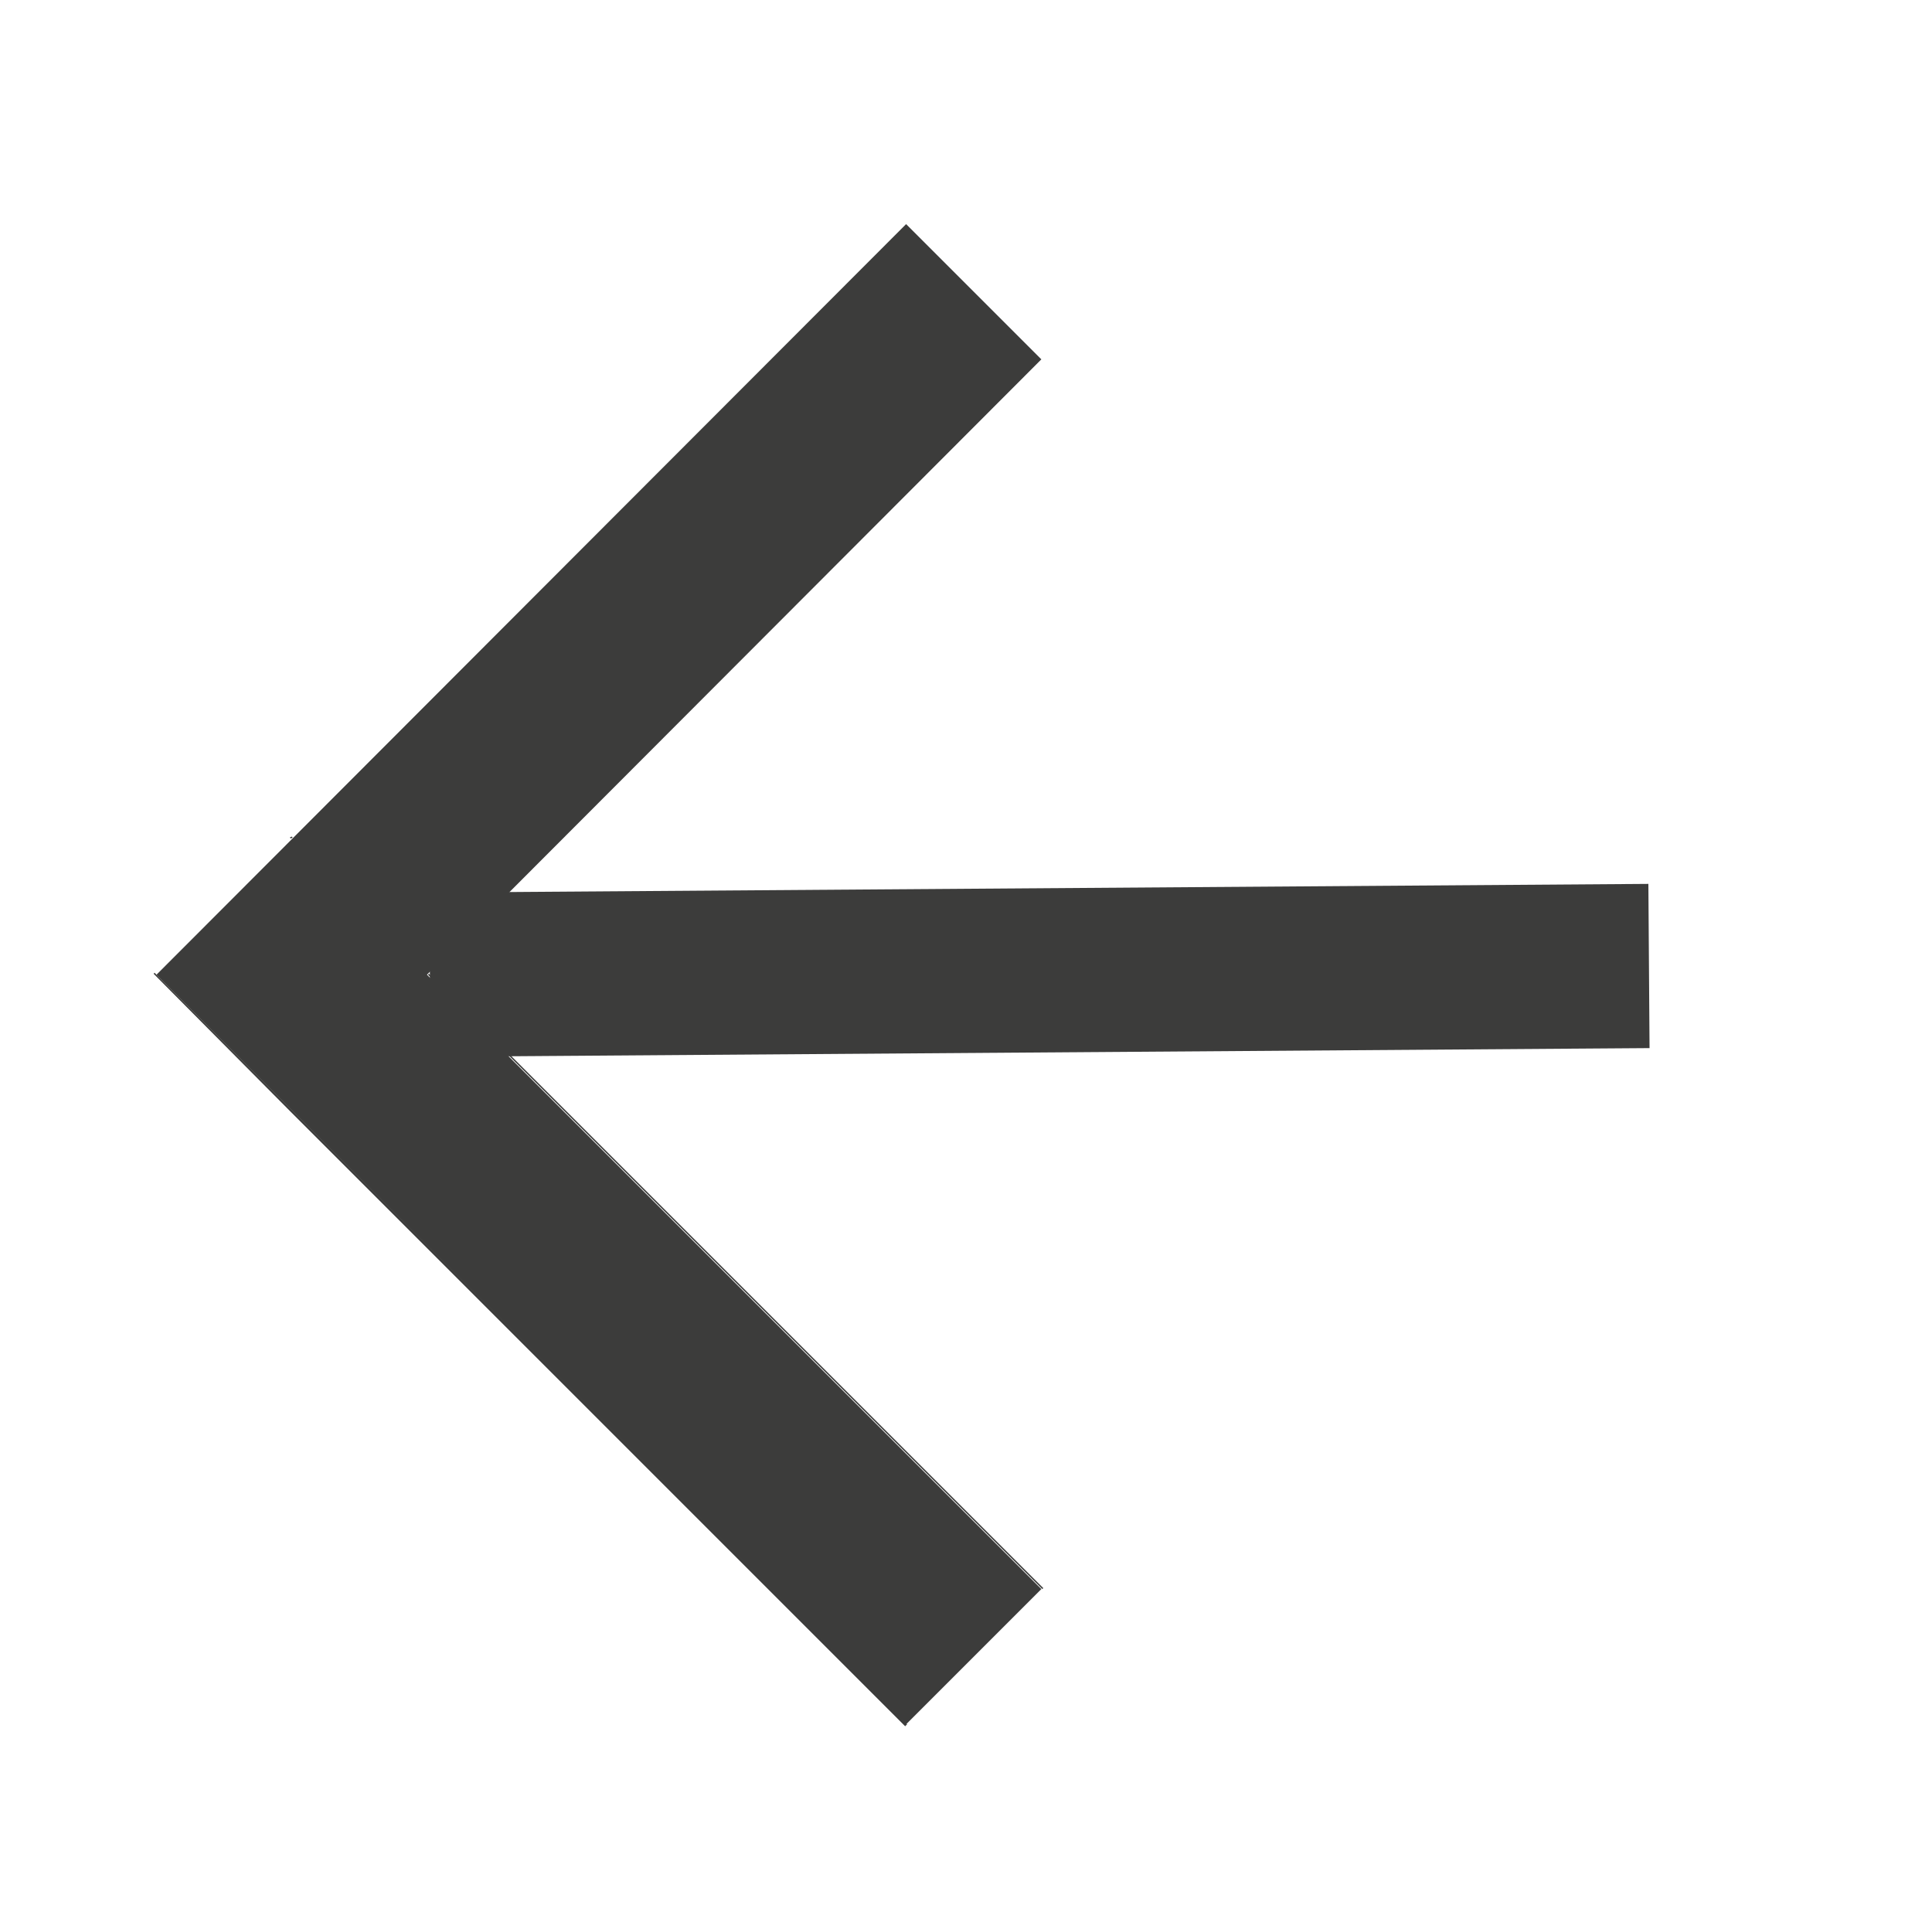 <?xml version="1.0" encoding="utf-8"?>
<!-- Generator: Adobe Illustrator 24.0.0, SVG Export Plug-In . SVG Version: 6.00 Build 0)  -->
<svg version="1.1" id="Calque_1" xmlns="http://www.w3.org/2000/svg" xmlns:xlink="http://www.w3.org/1999/xlink" x="0px" y="0px"
	 viewBox="0 0 200 200" style="enable-background:new 0 0 200 200;" xml:space="preserve">
<style type="text/css">
	.st0{display:none;}
	.st1{display:inline;fill:none;stroke:#000000;stroke-width:0.1;stroke-miterlimit:10;}
	.st2{fill:#3C3C3B;}
	.st3{fill:none;stroke:#3C3C3B;stroke-width:17;stroke-miterlimit:10;}
</style>
<g class="st0">
	<rect class="st1" width="200" height="200"/>
	<circle class="st1" cx="100" cy="100" r="100"/>
	<line class="st1" x1="0" y1="0" x2="200" y2="200"/>
	<line class="st1" x1="200" y1="0" x2="0" y2="200"/>
	<rect y="50" class="st1" width="200" height="100"/>
	<line class="st1" x1="0" y1="100" x2="200" y2="100"/>
	<rect x="50" class="st1" width="100" height="200"/>
	<line class="st1" x1="100" y1="0" x2="100" y2="200"/>
	<rect x="29.3" y="29.3" class="st1" width="141.4" height="141.4"/>
	<circle class="st1" cx="100" cy="100" r="70.7"/>
</g>
<g>
	<path class="st2" d="M44.5,100.9l-0.1-0.1l-0.1,0.1l63.6,63.6l-14,14L16,100.7l-0.1,0.1L30,115l0.1,0.1l63.6,63.6l14.2-14.2
		l0.1-0.1L44.5,100.9z M30.3,86.7l-0.1-0.1L30,86.7l0.1,0.1L30.3,86.7z"/>
	<polygon class="st2" points="107.8,164.5 93.8,178.5 16.2,100.9 93.8,23.2 107.8,37.2 44.2,100.9 	"/>
</g>
<line class="st3" x1="44.5" y1="100.9" x2="170.7" y2="100"/>
</svg>
